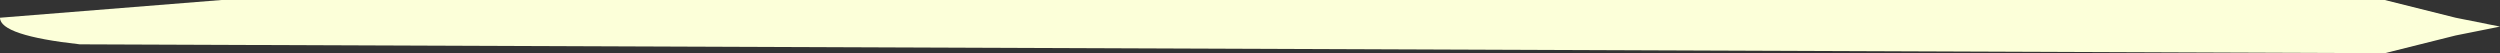 <?xml version="1.0" encoding="UTF-8" standalone="no"?>
<svg xmlns:ffdec="https://www.free-decompiler.com/flash" xmlns:xlink="http://www.w3.org/1999/xlink" ffdec:objectType="shape" height="0.3px" width="14.1px" xmlns="http://www.w3.org/2000/svg">
  <rect width="100%" height="100%" fill="#333333" stroke="none"/>
  <g transform="matrix(1.0, 0.0, 0.0, 1.0, -5.6, 0.15)">
    <path d="M6.85 -0.15 L19.05 -0.15 19.45 -0.05 19.7 0.0 19.45 0.05 19.05 0.15 6.05 0.1 Q5.6 0.05 5.6 -0.05 L6.85 -0.15" fill="#fcffd9" fill-rule="evenodd" stroke="none"/>
  </g>
</svg>
